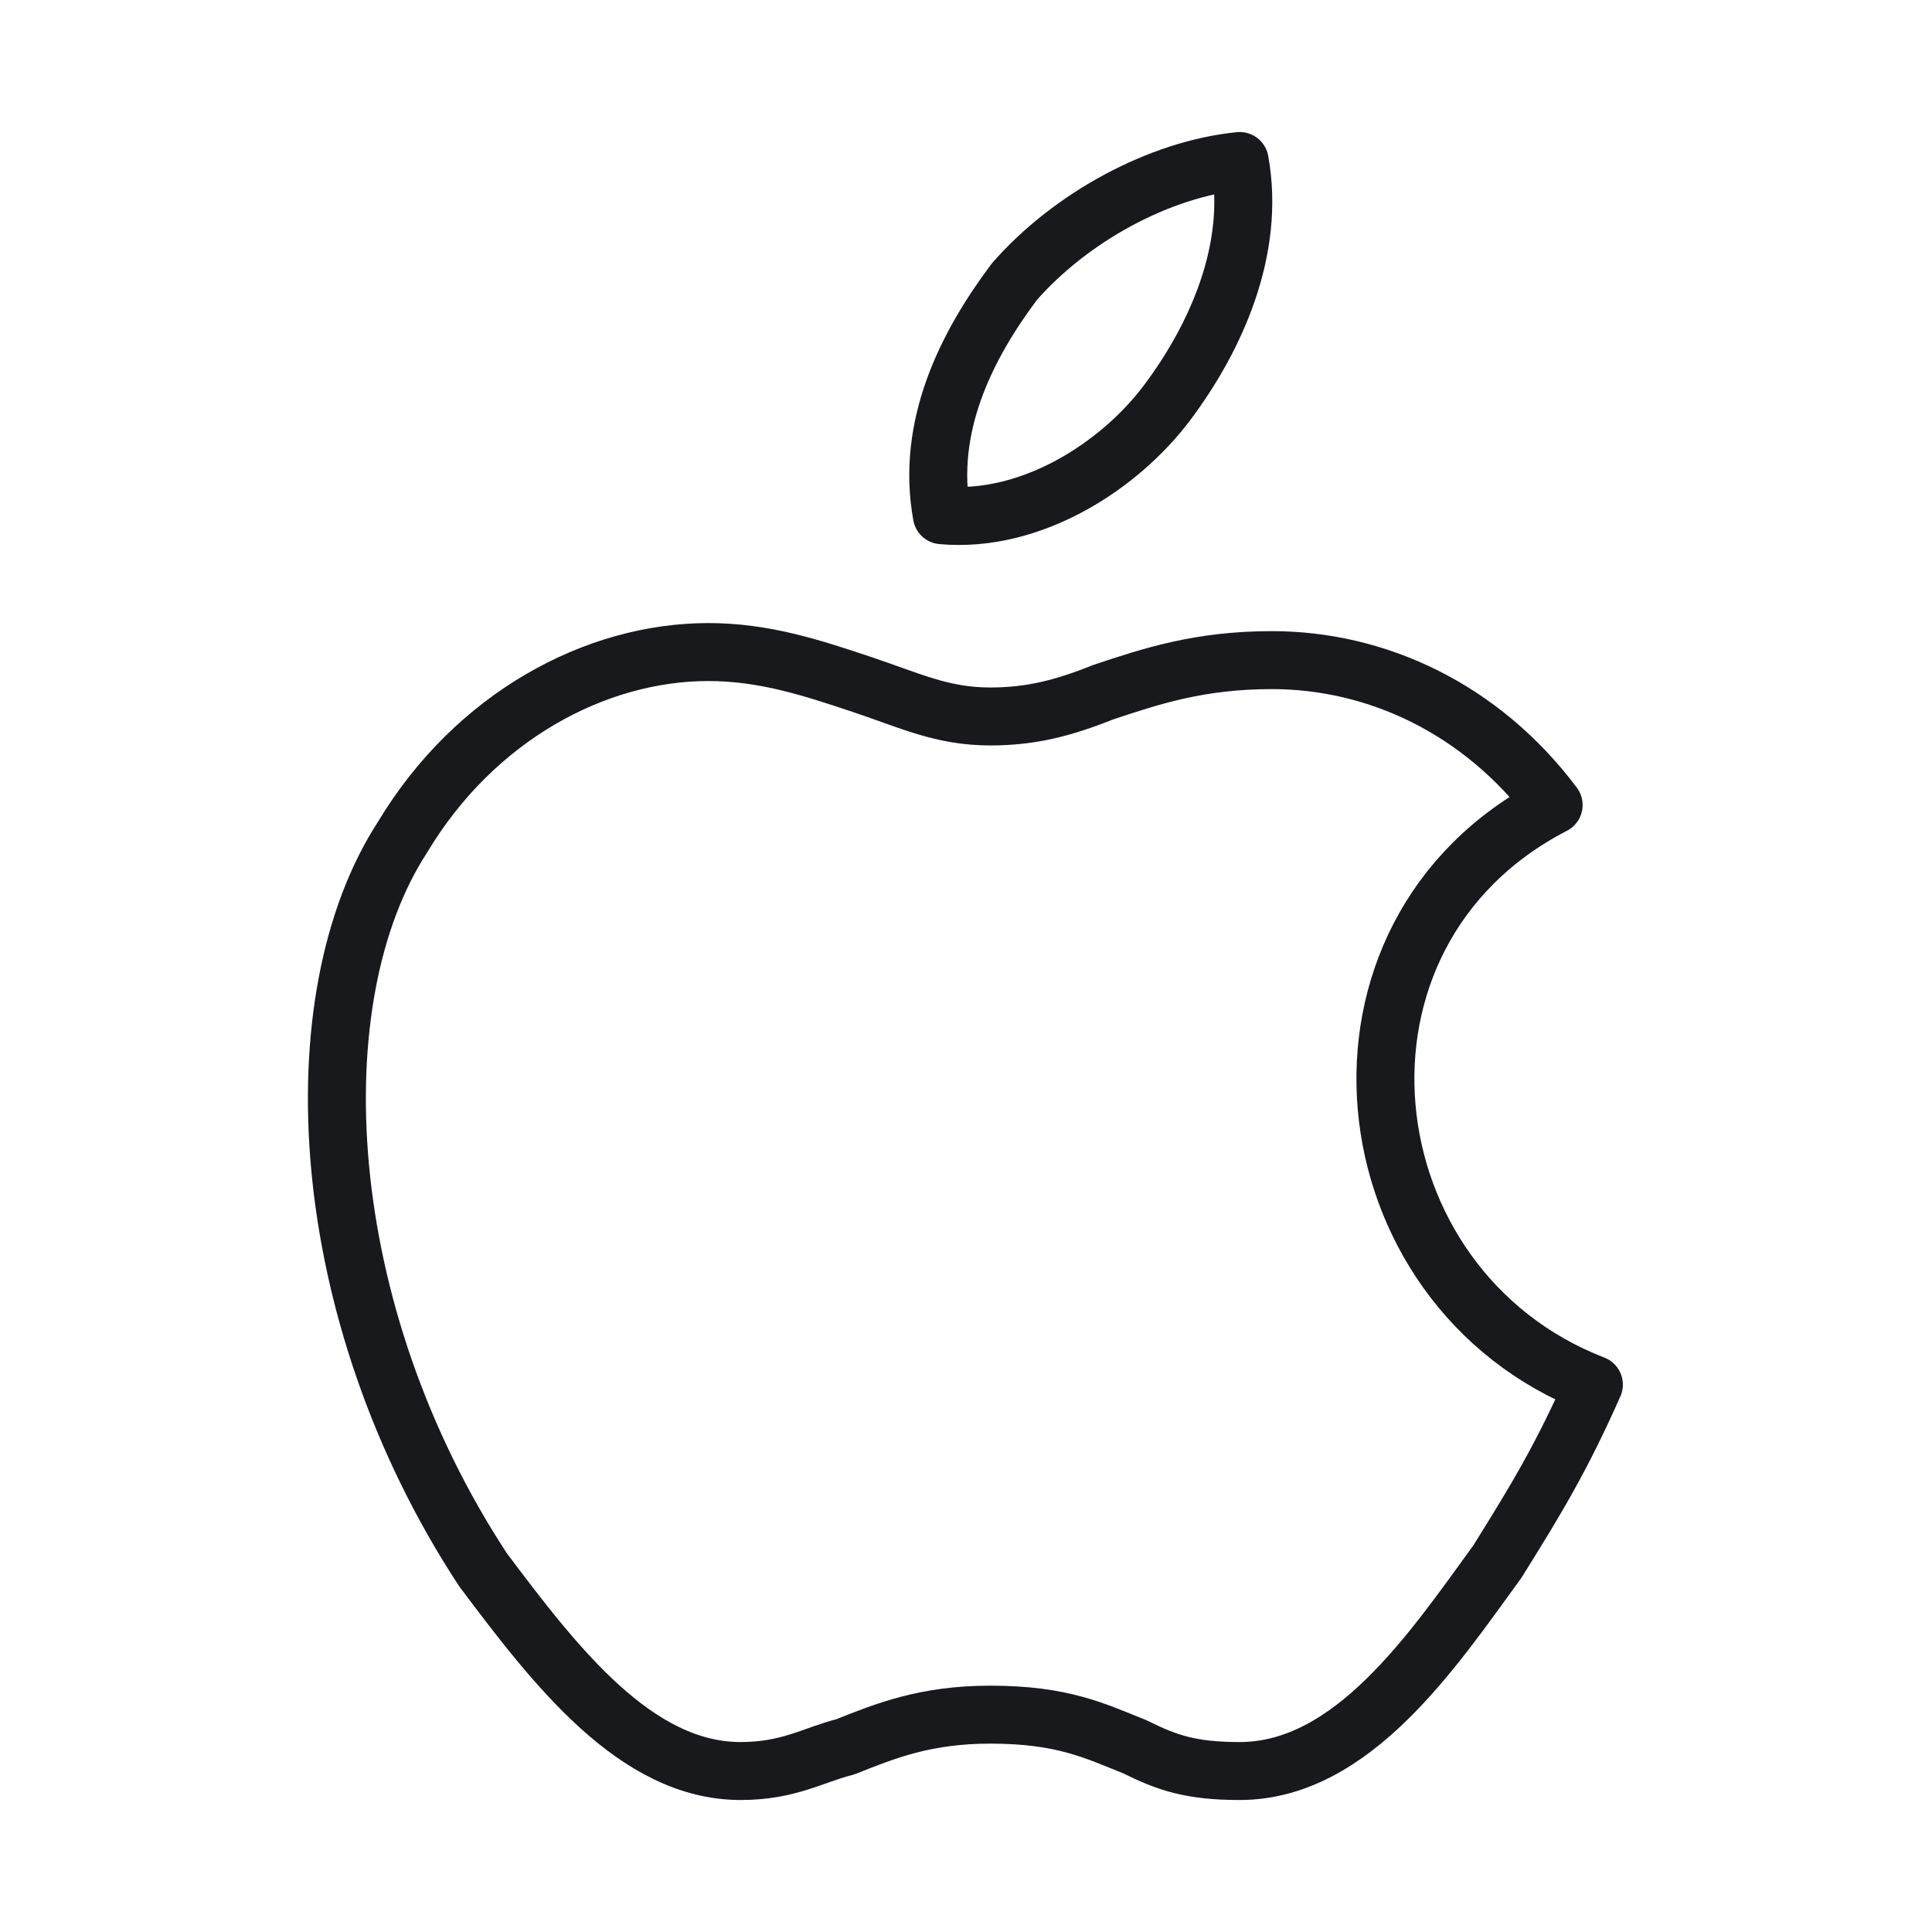 <svg width="50" height="50" viewBox="0 0 50 50" fill="none" xmlns="http://www.w3.org/2000/svg">
<path fill-rule="evenodd" clip-rule="evenodd" d="M32.083 4.167C32.5 6.459 31.458 8.75 30.208 10.417C28.958 12.084 26.667 13.542 24.375 13.334C23.958 11.042 25 8.959 26.25 7.292C27.708 5.625 30 4.375 32.083 4.167ZM38.75 40.417C39.792 38.75 40.417 37.709 41.25 35.834C34.792 33.334 33.75 24.167 40.208 20.834C38.333 18.334 35.625 17.084 32.917 17.084C31.042 17.084 29.792 17.5 28.542 17.917C27.5 18.334 26.667 18.542 25.625 18.542C24.375 18.542 23.542 18.125 22.292 17.709C21.042 17.292 19.792 16.875 18.333 16.875C15.417 16.875 12.292 18.542 10.417 21.667C7.708 25.834 8.125 33.959 12.5 40.625C14.375 43.125 16.458 45.834 19.167 45.834C20.417 45.834 21.042 45.417 21.875 45.209C22.917 44.792 23.958 44.375 25.625 44.375C27.5 44.375 28.333 44.792 29.375 45.209C30.208 45.625 30.833 45.834 32.083 45.834C35 45.834 37.083 42.709 38.75 40.417Z" stroke="#17191C" stroke-width="1.5" stroke-miterlimit="10" stroke-linecap="round" stroke-linejoin="round"/>
</svg>
